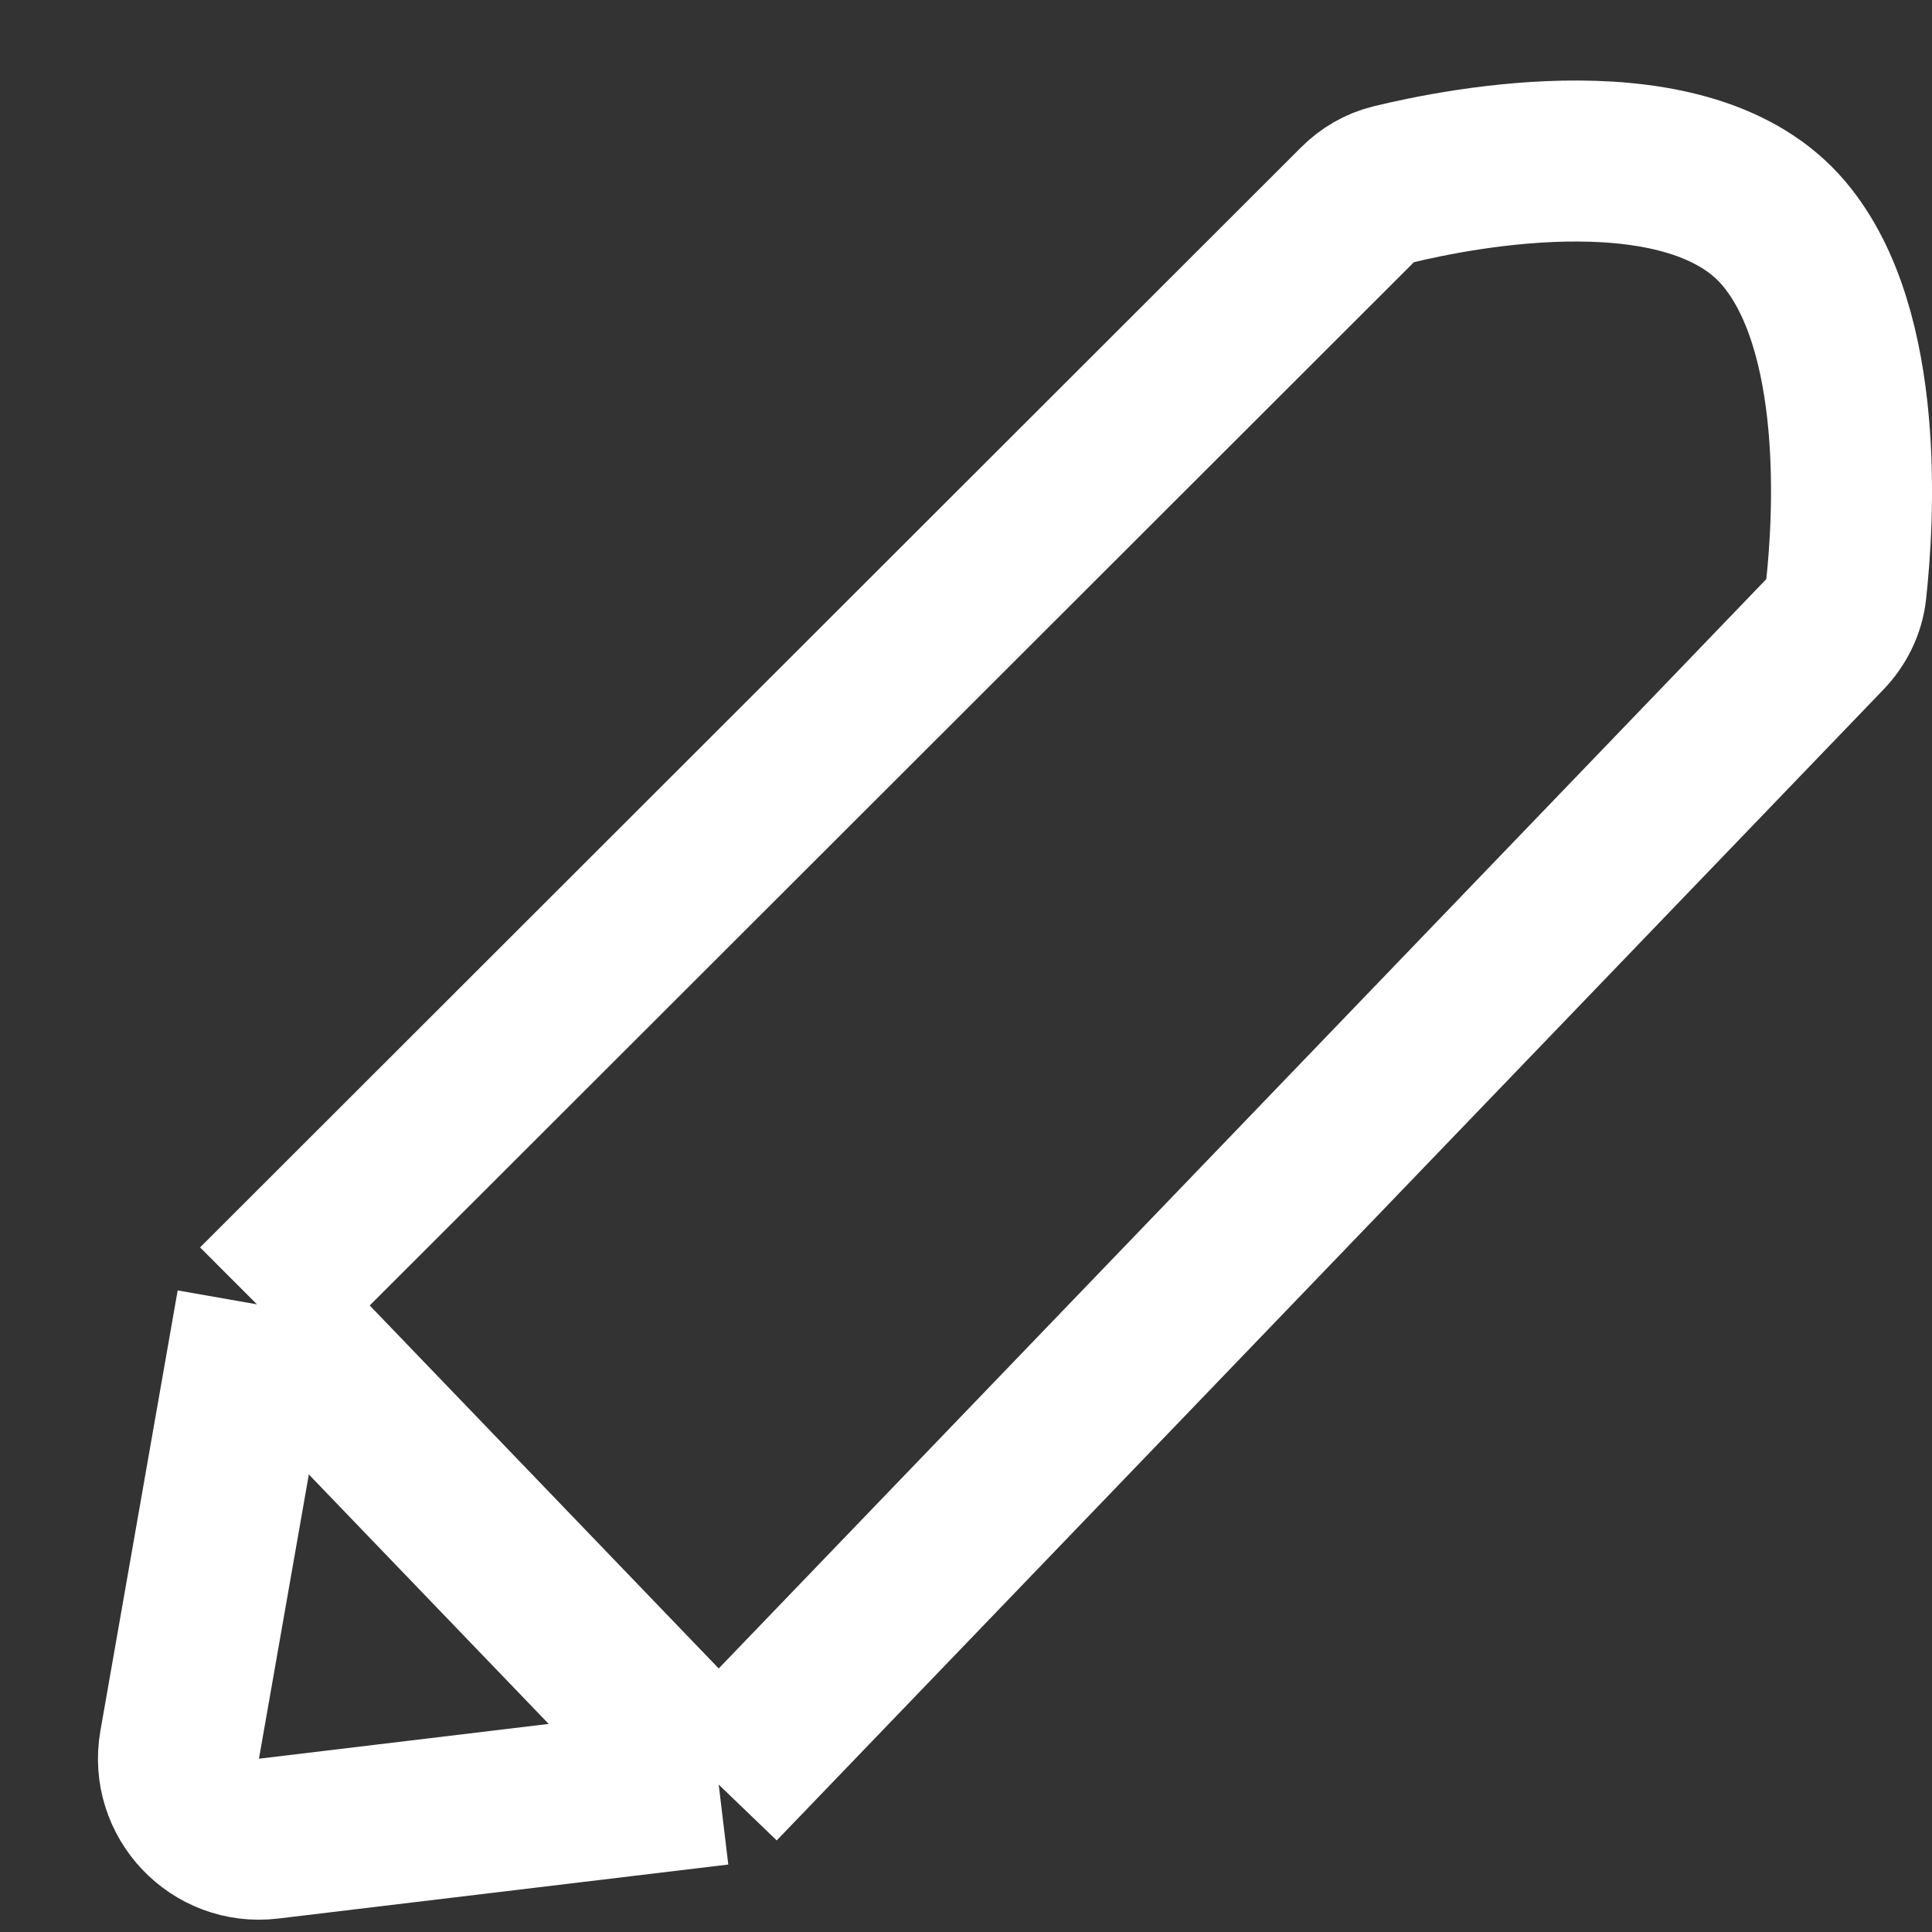<svg width="24" height="24" viewBox="0 0 24 24" fill="none" xmlns="http://www.w3.org/2000/svg">
<rect x="0" y="0" width="24" height="24" fill="#333333" stroke="none"/>
<path d="M8.928 22.169L22.675 7.874C22.816 7.727 22.91 7.54 22.932 7.338C23.026 6.488 23.18 4.106 22.16 2.9C20.994 1.519 18.151 2.084 17.297 2.293C17.134 2.333 16.988 2.419 16.869 2.538L3.192 16.203M8.928 22.169L3.337 22.84C2.671 22.92 2.117 22.334 2.232 21.674L3.192 16.203M8.928 22.169L3.192 16.203" stroke="white" stroke-width="2" stroke-linejoin="round"/>
</svg>
